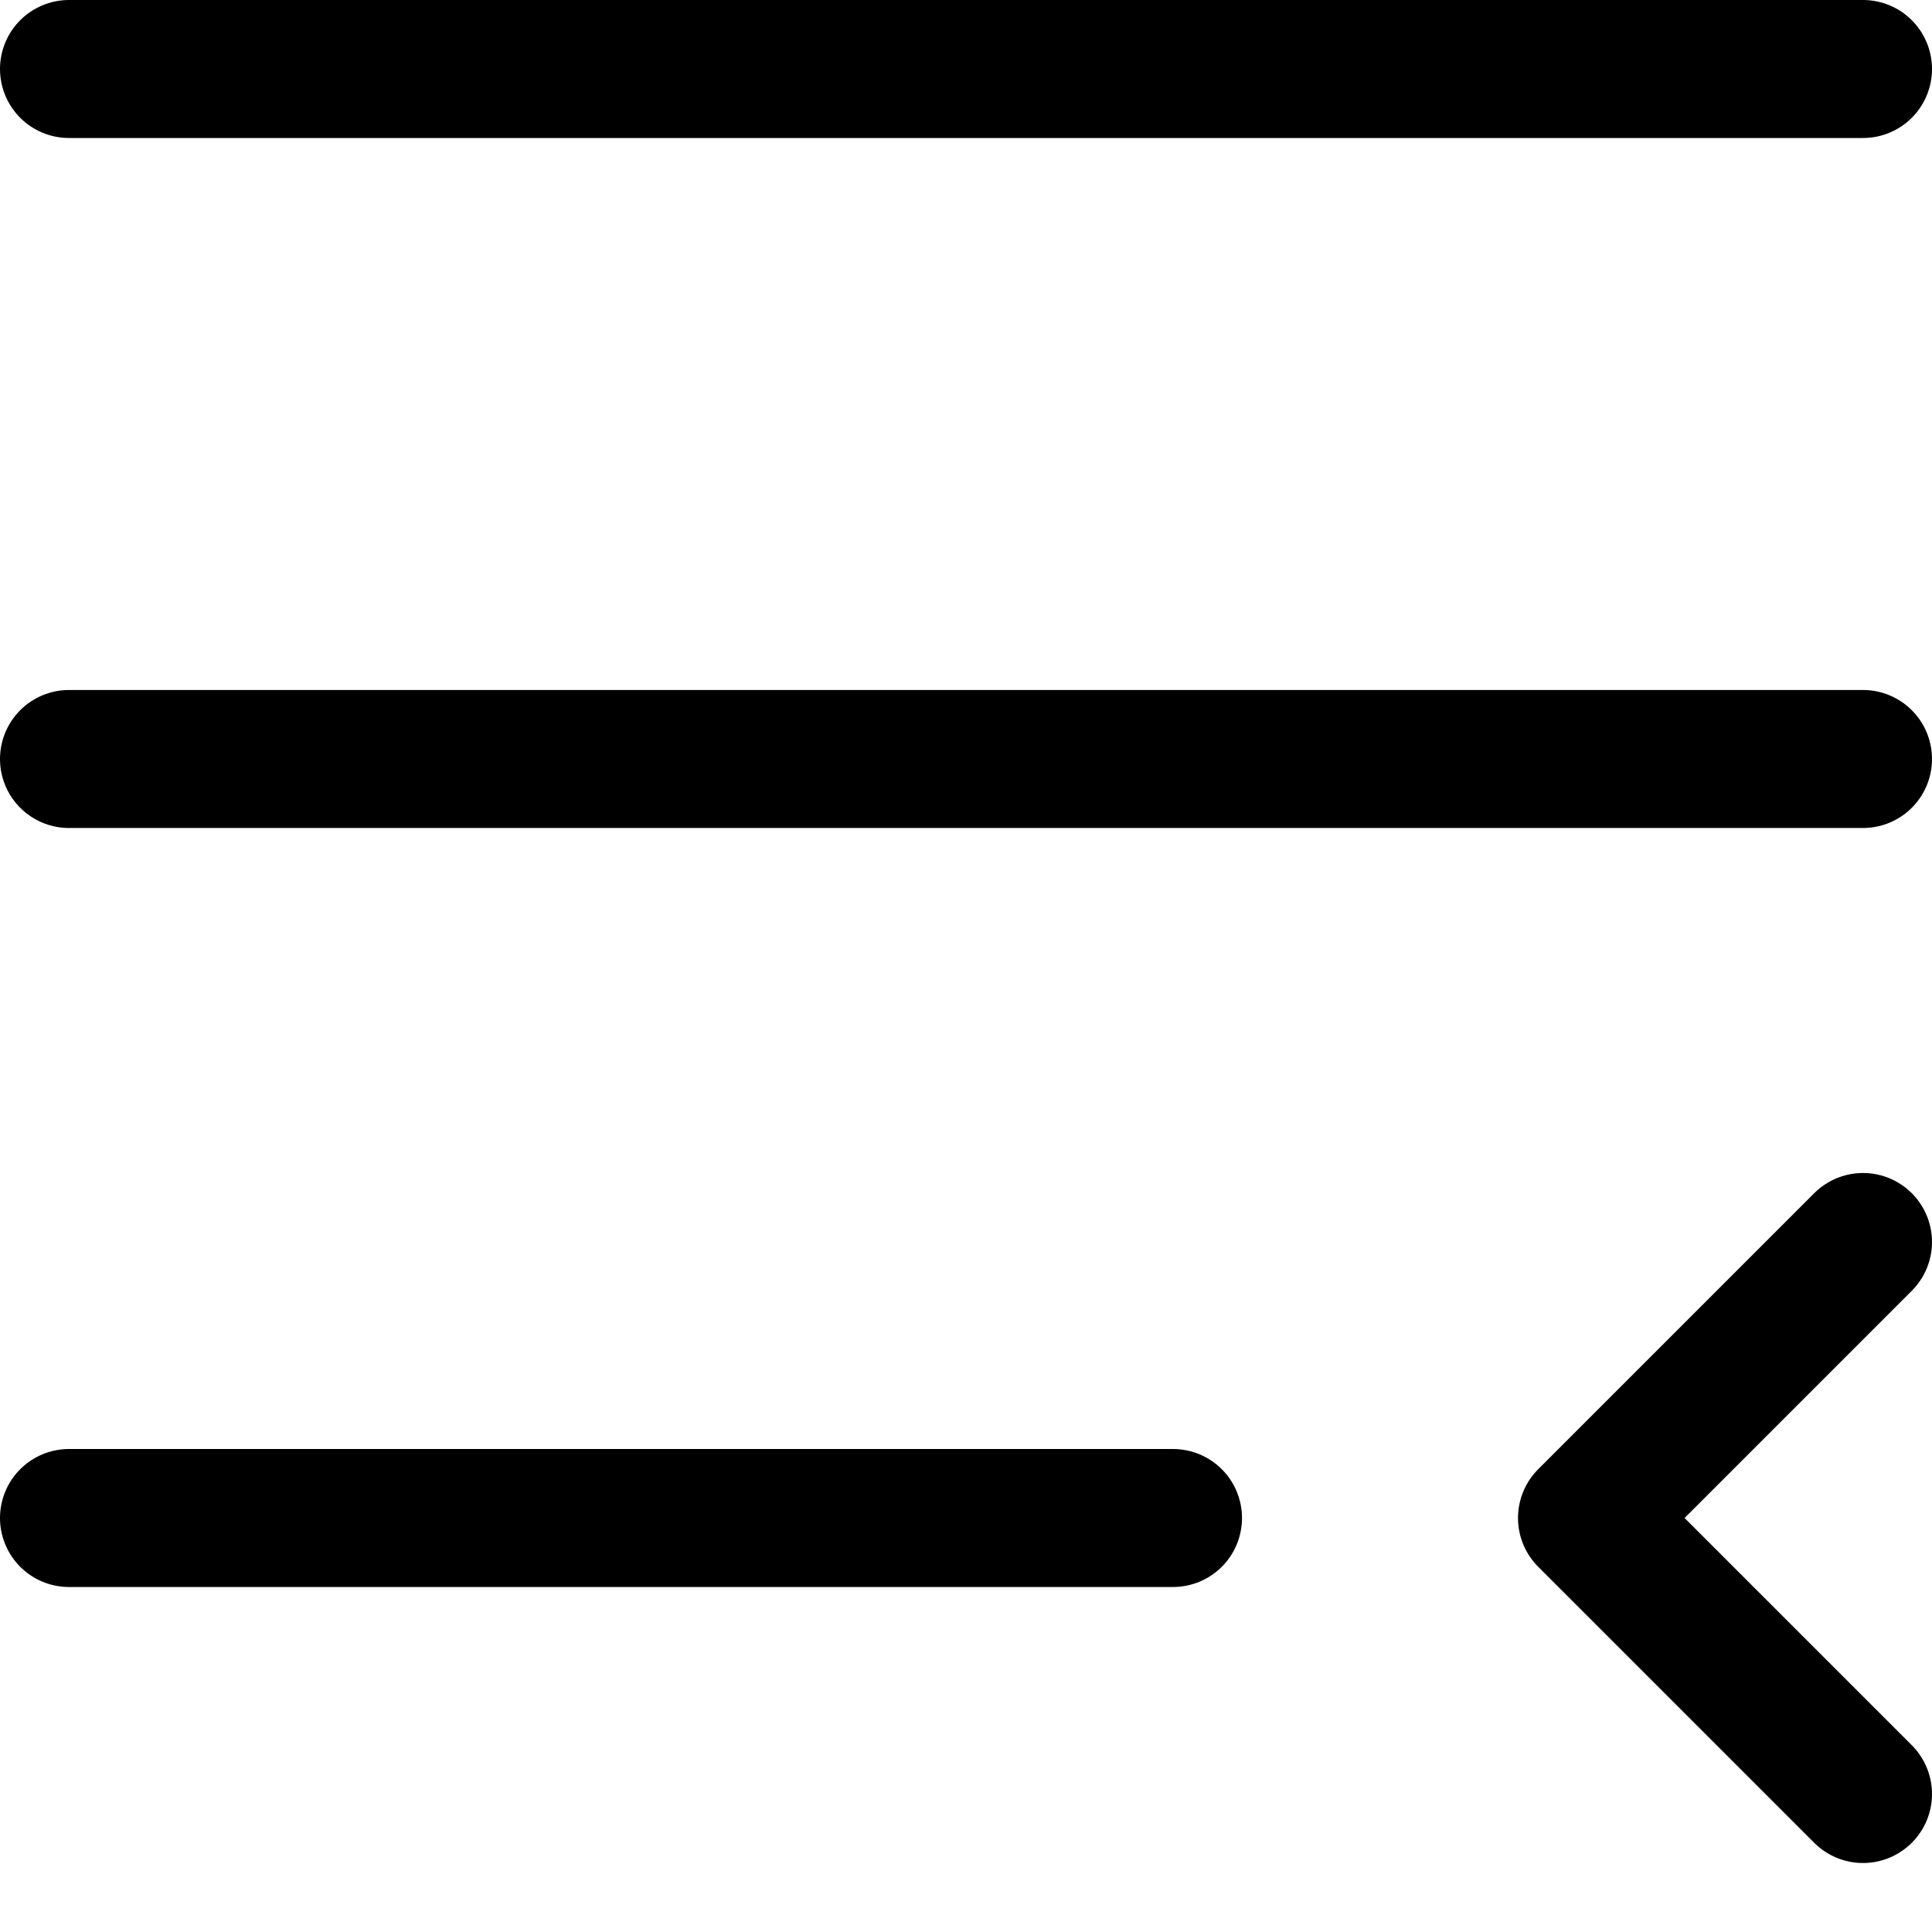 <svg focusable="false" xmlns="http://www.w3.org/2000/svg" fill="none" role="img" aria-label="Icon" viewBox="0 0 14 14">
  <path d="m13.5 13-2-2 2-2m-13 2h8m-8-5.5h13M.5.5h13" stroke="currentColor" stroke-linecap="round" stroke-linejoin="round"/>
</svg>
